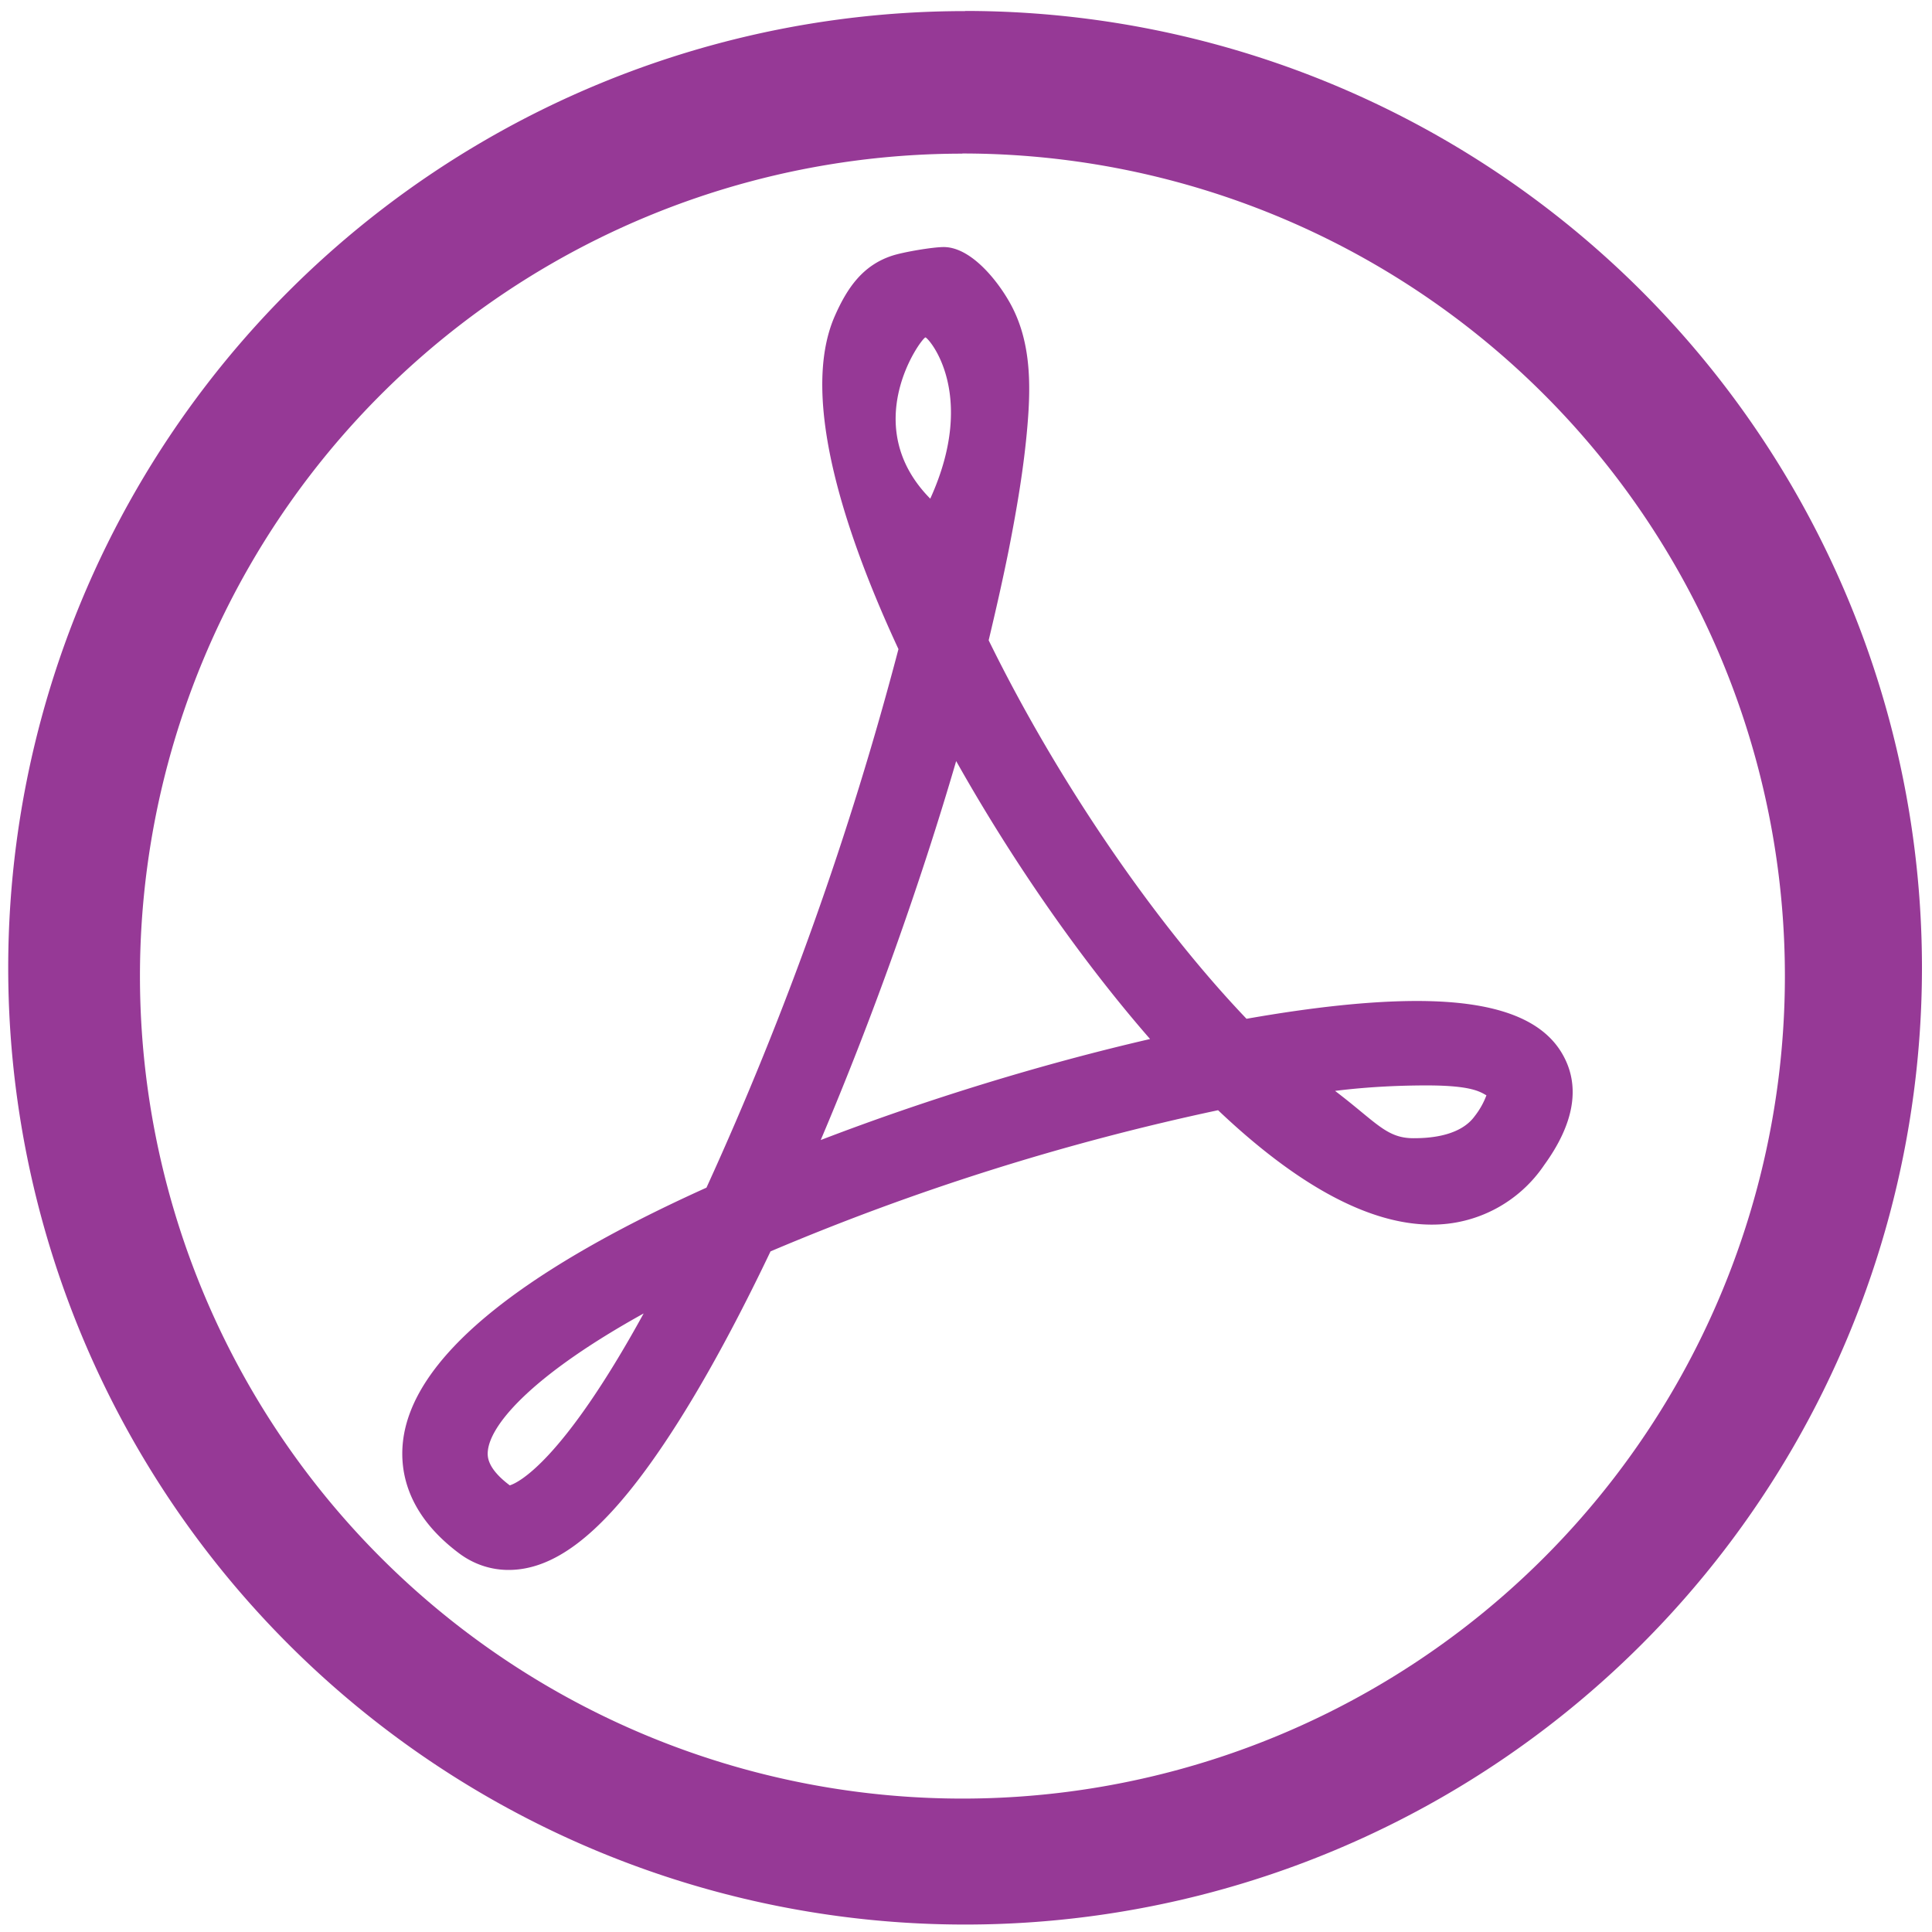 <svg xmlns="http://www.w3.org/2000/svg" width="48" height="48" viewBox="0 0 12.7 12.7"><path fill="#963996" d="M6.344.073a6.29 6.29 0 0 0-6.29 6.29 6.29 6.29 0 0 0 6.29 6.288 6.29 6.29 0 0 0 6.29-6.289 6.29 6.29 0 0 0-6.29-6.29zm-.018.936a5.407 5.407 0 0 1 5.407 5.407 5.407 5.407 0 0 1-5.407 5.407A5.407 5.407 0 0 1 .92 6.416 5.407 5.407 0 0 1 6.326 1.01zm-.123.615c-.07 0-.263.032-.339.057-.192.063-.295.21-.378.4-.236.544.088 1.471.42 2.186a21.92 21.92 0 0 1-1.262 3.54c-1.263.57-1.934 1.132-1.995 1.668-.022.195.025.48.372.738.095.07.206.107.322.107.292 0 .587-.22.928-.694.248-.345.515-.815.794-1.4a16.132 16.132 0 0 1 2.942-.928c.527.5.998.752 1.404.752a.888.888 0 0 0 .74-.392c.193-.266.237-.506.13-.71-.129-.248-.446-.368-.967-.368-.307 0-.682.04-1.12.117-.61-.639-1.246-1.572-1.695-2.488.047-.197.092-.395.132-.594.053-.27.1-.543.123-.818.024-.283.023-.576-.128-.828-.08-.136-.248-.345-.423-.345zm-.12.594c.015-.004.349.363.032 1.06-.475-.481-.064-1.049-.032-1.06zm.203 2.786c.374.665.824 1.31 1.274 1.826-.711.164-1.47.397-2.165.664.338-.796.652-1.675.89-2.49zm3.093 2.131c.297 0 .351.043.392.065a.51.51 0 0 1-.077.137c-.102.141-.325.145-.403.145-.178 0-.244-.105-.515-.311.223-.028.435-.036.603-.036zM4.231 8.634c-.54.984-.83 1.115-.88 1.13-.156-.117-.147-.197-.144-.228.02-.183.311-.507 1.024-.902z"/></svg>
